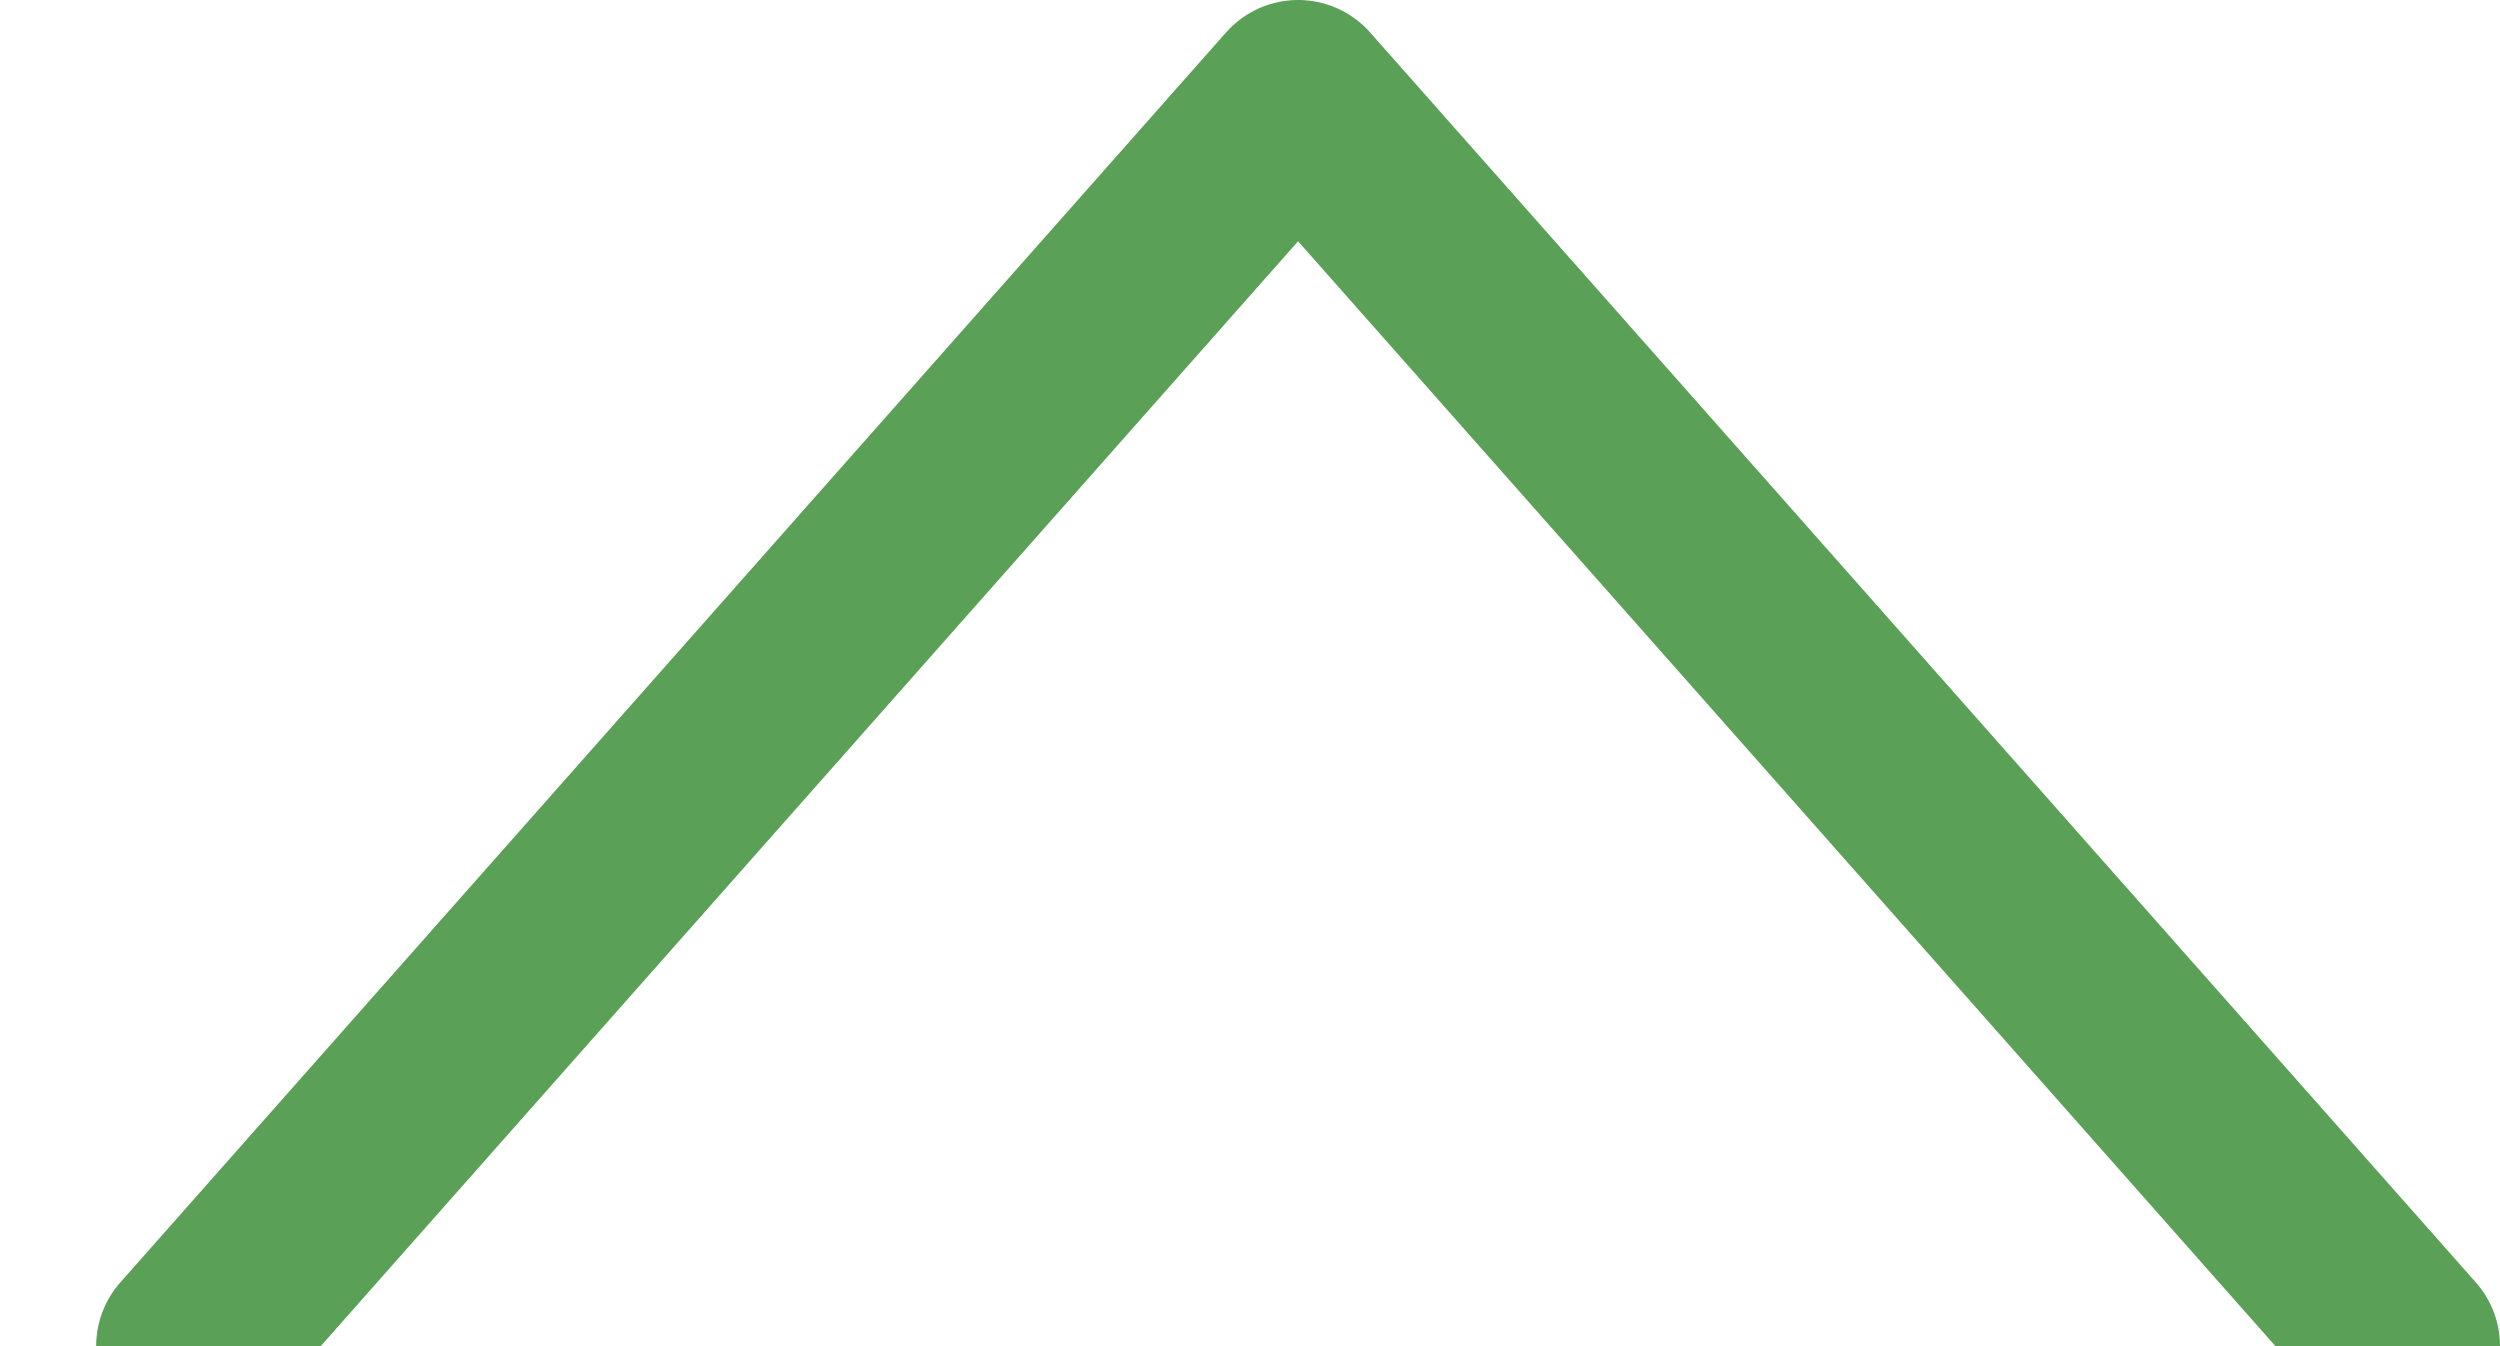 <?xml version="1.0" encoding="UTF-8"?>
<svg width="13px" height="7px" viewBox="0 0 13 7" version="1.1" xmlns="http://www.w3.org/2000/svg" xmlns:xlink="http://www.w3.org/1999/xlink">
    <!-- Generator: Sketch 43.2 (39069) - http://www.bohemiancoding.com/sketch -->
    <title>Stroke 562</title>
    <desc>Created with Sketch.</desc>
    <defs></defs>
    <g id="Desktop" stroke="none" stroke-width="1" fill="none" fill-rule="evenodd" stroke-linecap="round" stroke-linejoin="round">
        <g id="User-MyOrder" transform="translate(-678, -373)" stroke="#5AA057">
            <g id="Stroke-562" transform="translate(685, 376.5) scale(1, -1) translate(-685, -376.5) translate(679, 373)">
                <polyline points="0 0 5.75 6.5 11.5 0"></polyline>
            </g>
        </g>
    </g>
</svg>